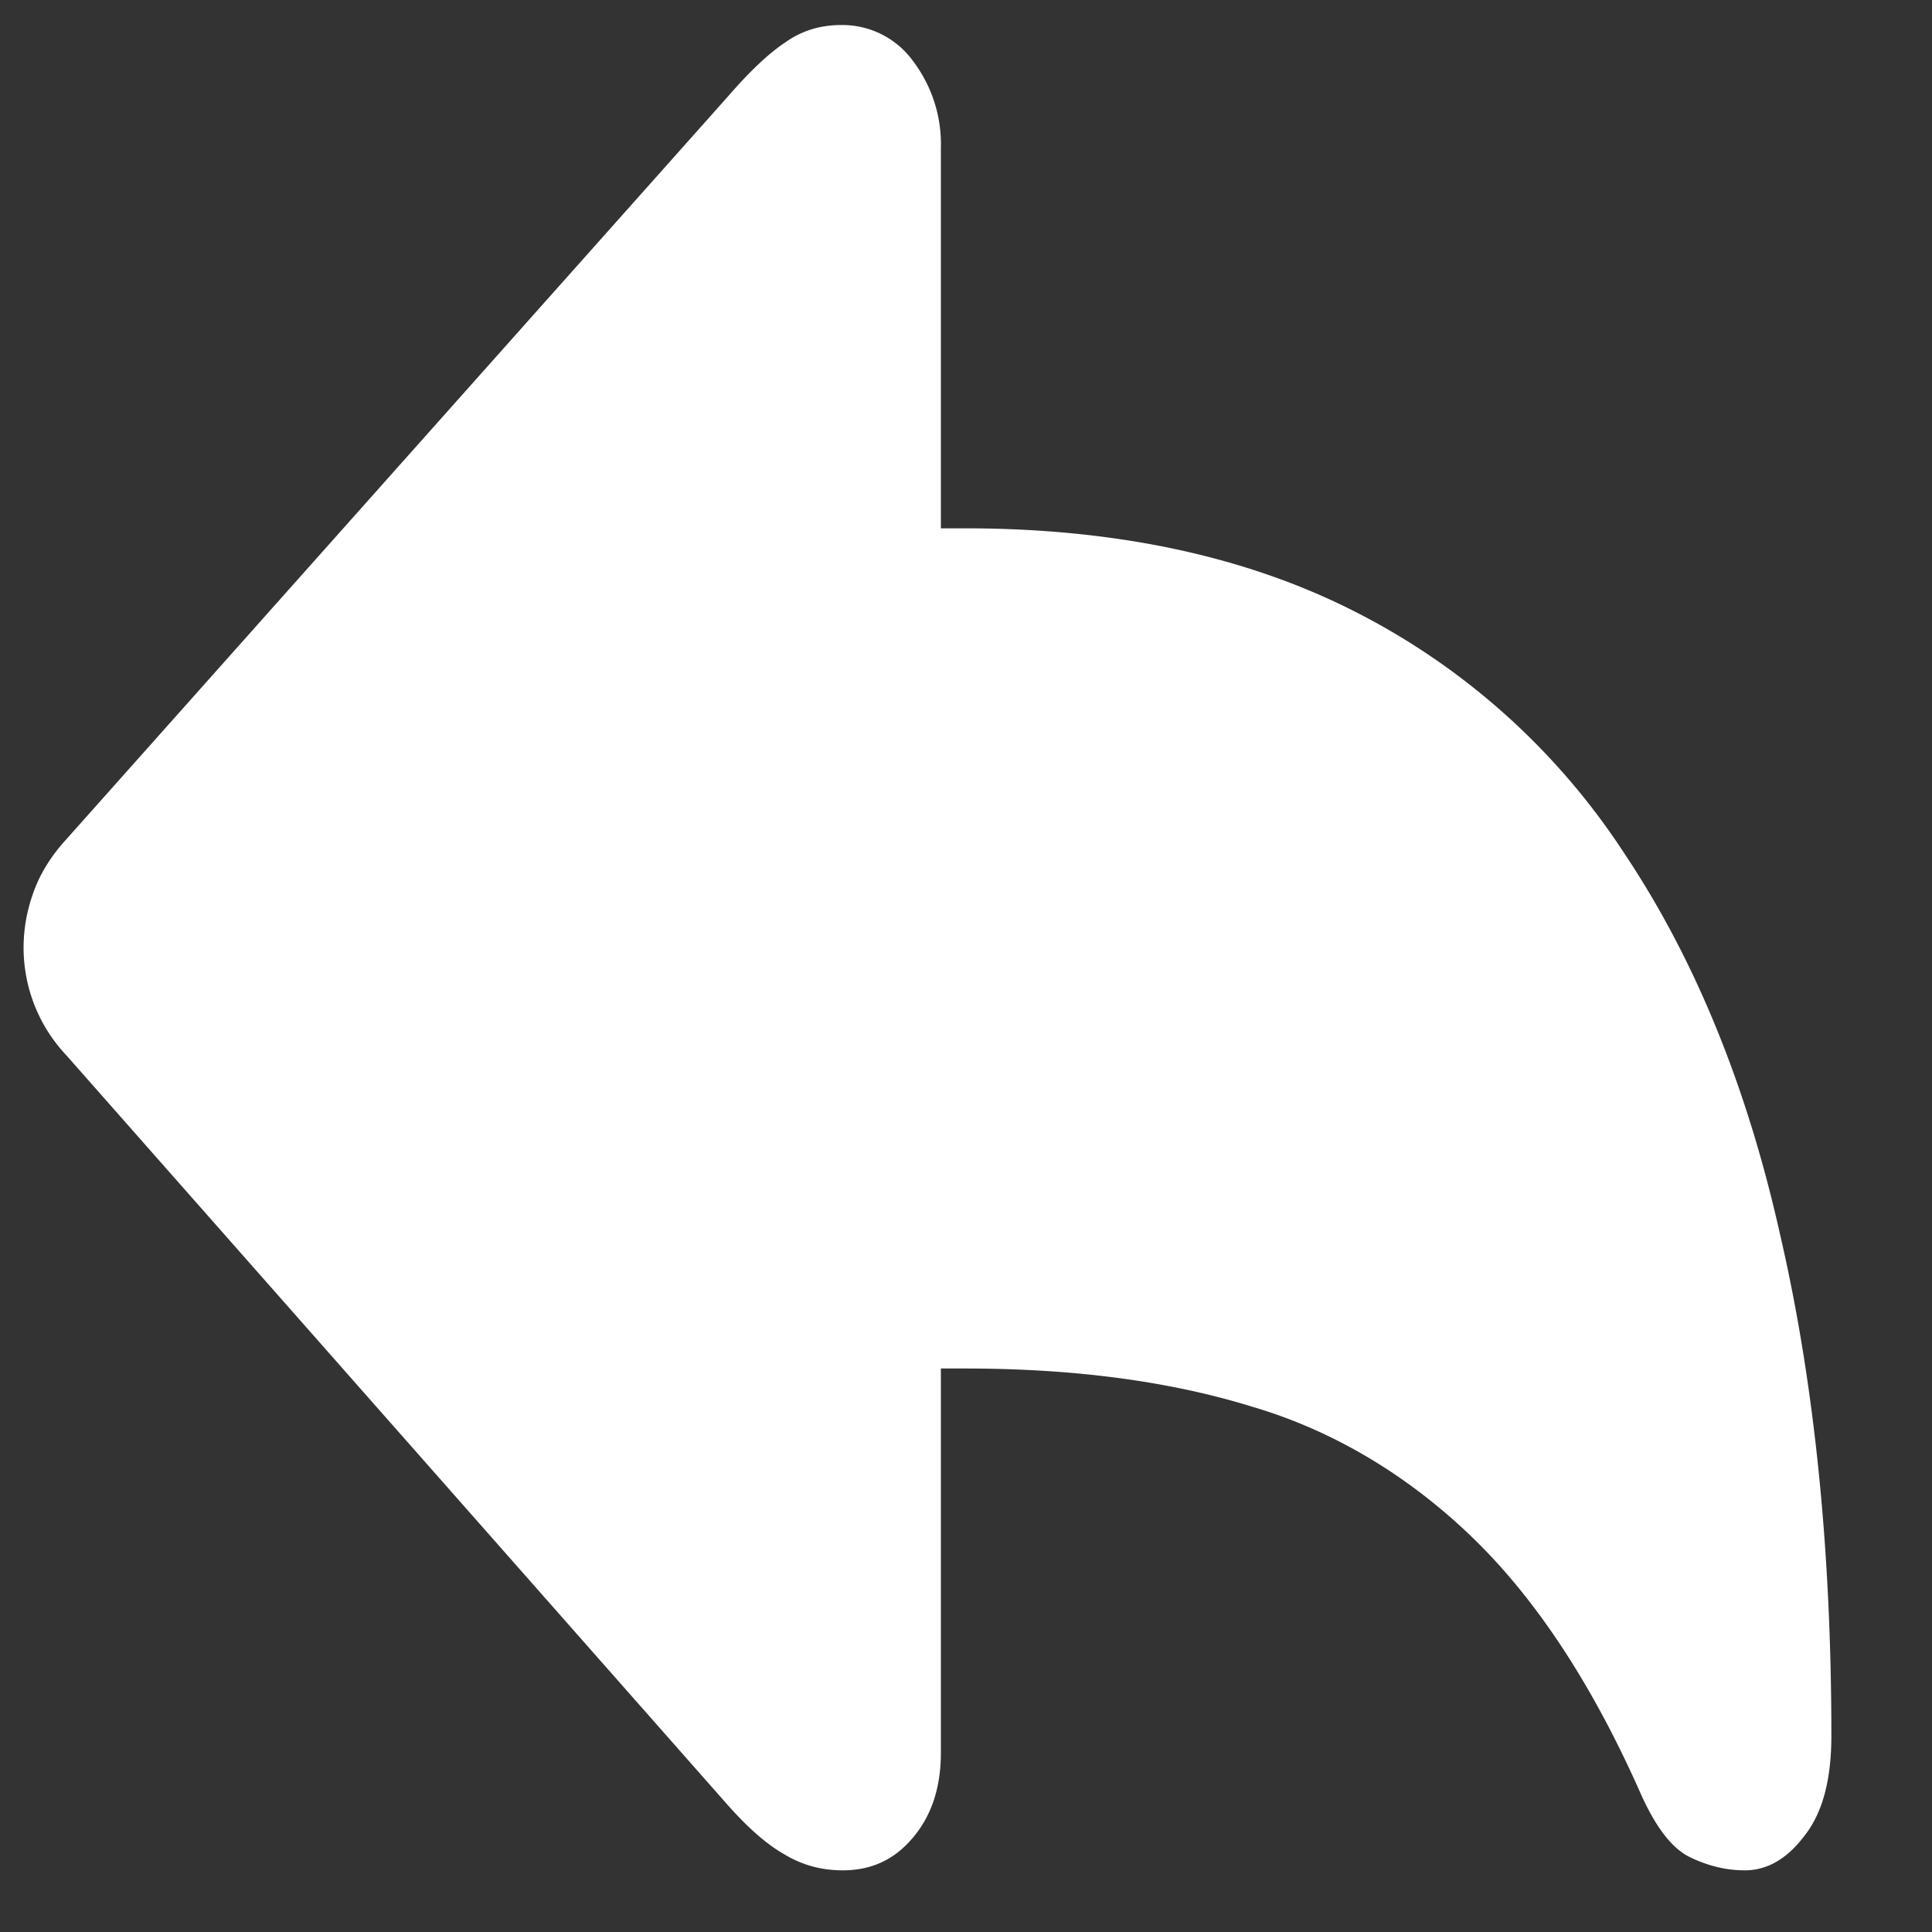 <svg xmlns="http://www.w3.org/2000/svg" width="24" height="24"><rect width="100%" height="100%" fill="#333333" stroke="none"/><path style="stroke:none;fill-rule:nonzero;fill:#fff;fill-opacity:1" d="M10.469 23.234c.355 0 .644-.132.875-.41.23-.273.344-.625.344-1.05V17h.3c1.348 0 2.54.156 3.575.477 1.003.296 1.937.855 2.738 1.632.793.77 1.492 1.836 2.094 3.203.183.399.382.657.605.762.23.11.453.16.676.16.277 0 .527-.144.742-.433.223-.281.332-.696.332-1.238 0-2.305-.21-4.383-.637-6.227-.414-1.852-1.062-3.43-1.937-4.738a8.686 8.686 0 0 0-3.344-3c-1.352-.688-2.969-1.035-4.844-1.035h-.3V1.835a1.708 1.708 0 0 0-.344-1.074 1.084 1.084 0 0 0-.895-.45c-.258 0-.488.07-.687.211-.203.133-.442.356-.719.676L.824 10.426c-.203.222-.34.453-.418.687-.074.211-.113.434-.113.66a1.948 1.948 0 0 0 .531 1.336l8.219 9.317c.25.281.484.488.707.613.223.133.46.195.719.195Zm0 0"/></svg>